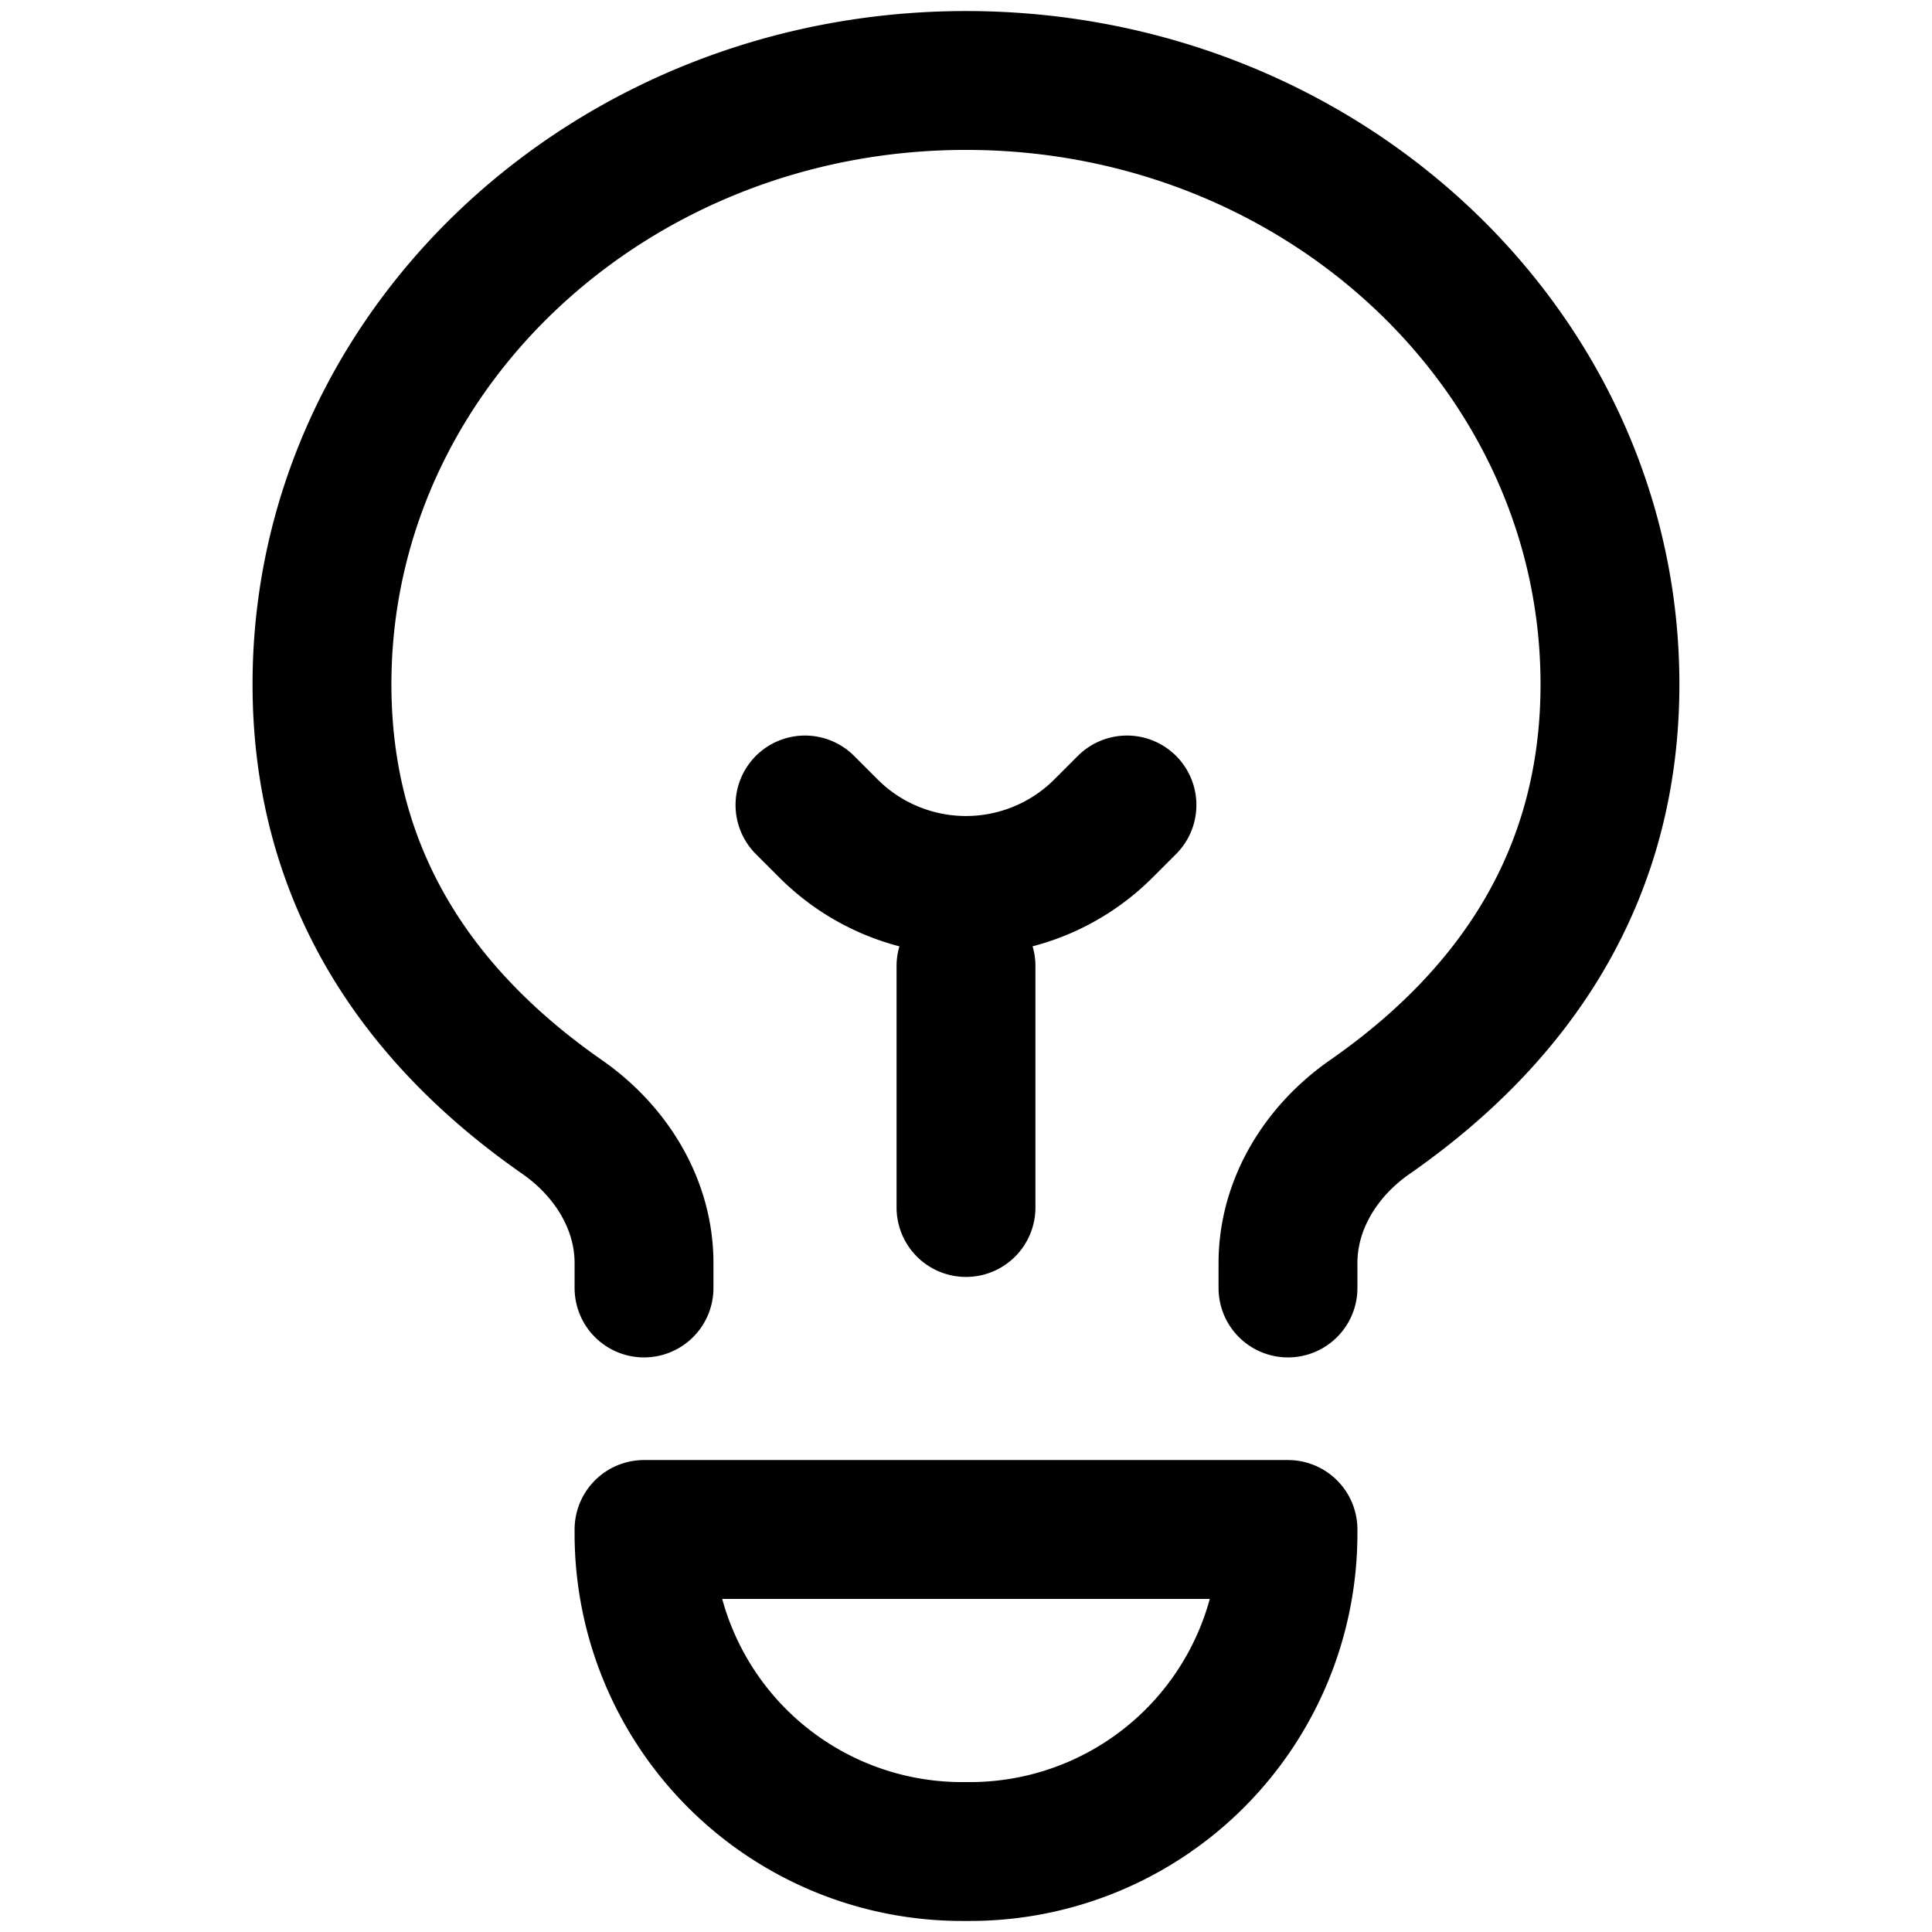 <svg xmlns="http://www.w3.org/2000/svg" viewBox="0 0 32 32" stroke-linejoin="round" stroke-linecap="round" stroke="currentColor" fill="none"><path stroke-width="2.3" d="M16 20v-4m-2.667-2.667.39.39a3.22 3.22 0 0 0 4.553 0l.39-.39m2.667 8v-.412c0-.978.55-1.859 1.353-2.418 2.427-1.69 3.98-4.02 3.98-7.17 0-5.522-4.775-10-10.666-10s-10.667 4.478-10.667 10c0 3.15 1.554 5.48 3.981 7.17.803.56 1.353 1.44 1.353 2.418v.412m0 4h10.666v.067a5.267 5.267 0 0 1-5.266 5.267h-.134a5.267 5.267 0 0 1-5.266-5.267v-.067Z"/></svg>